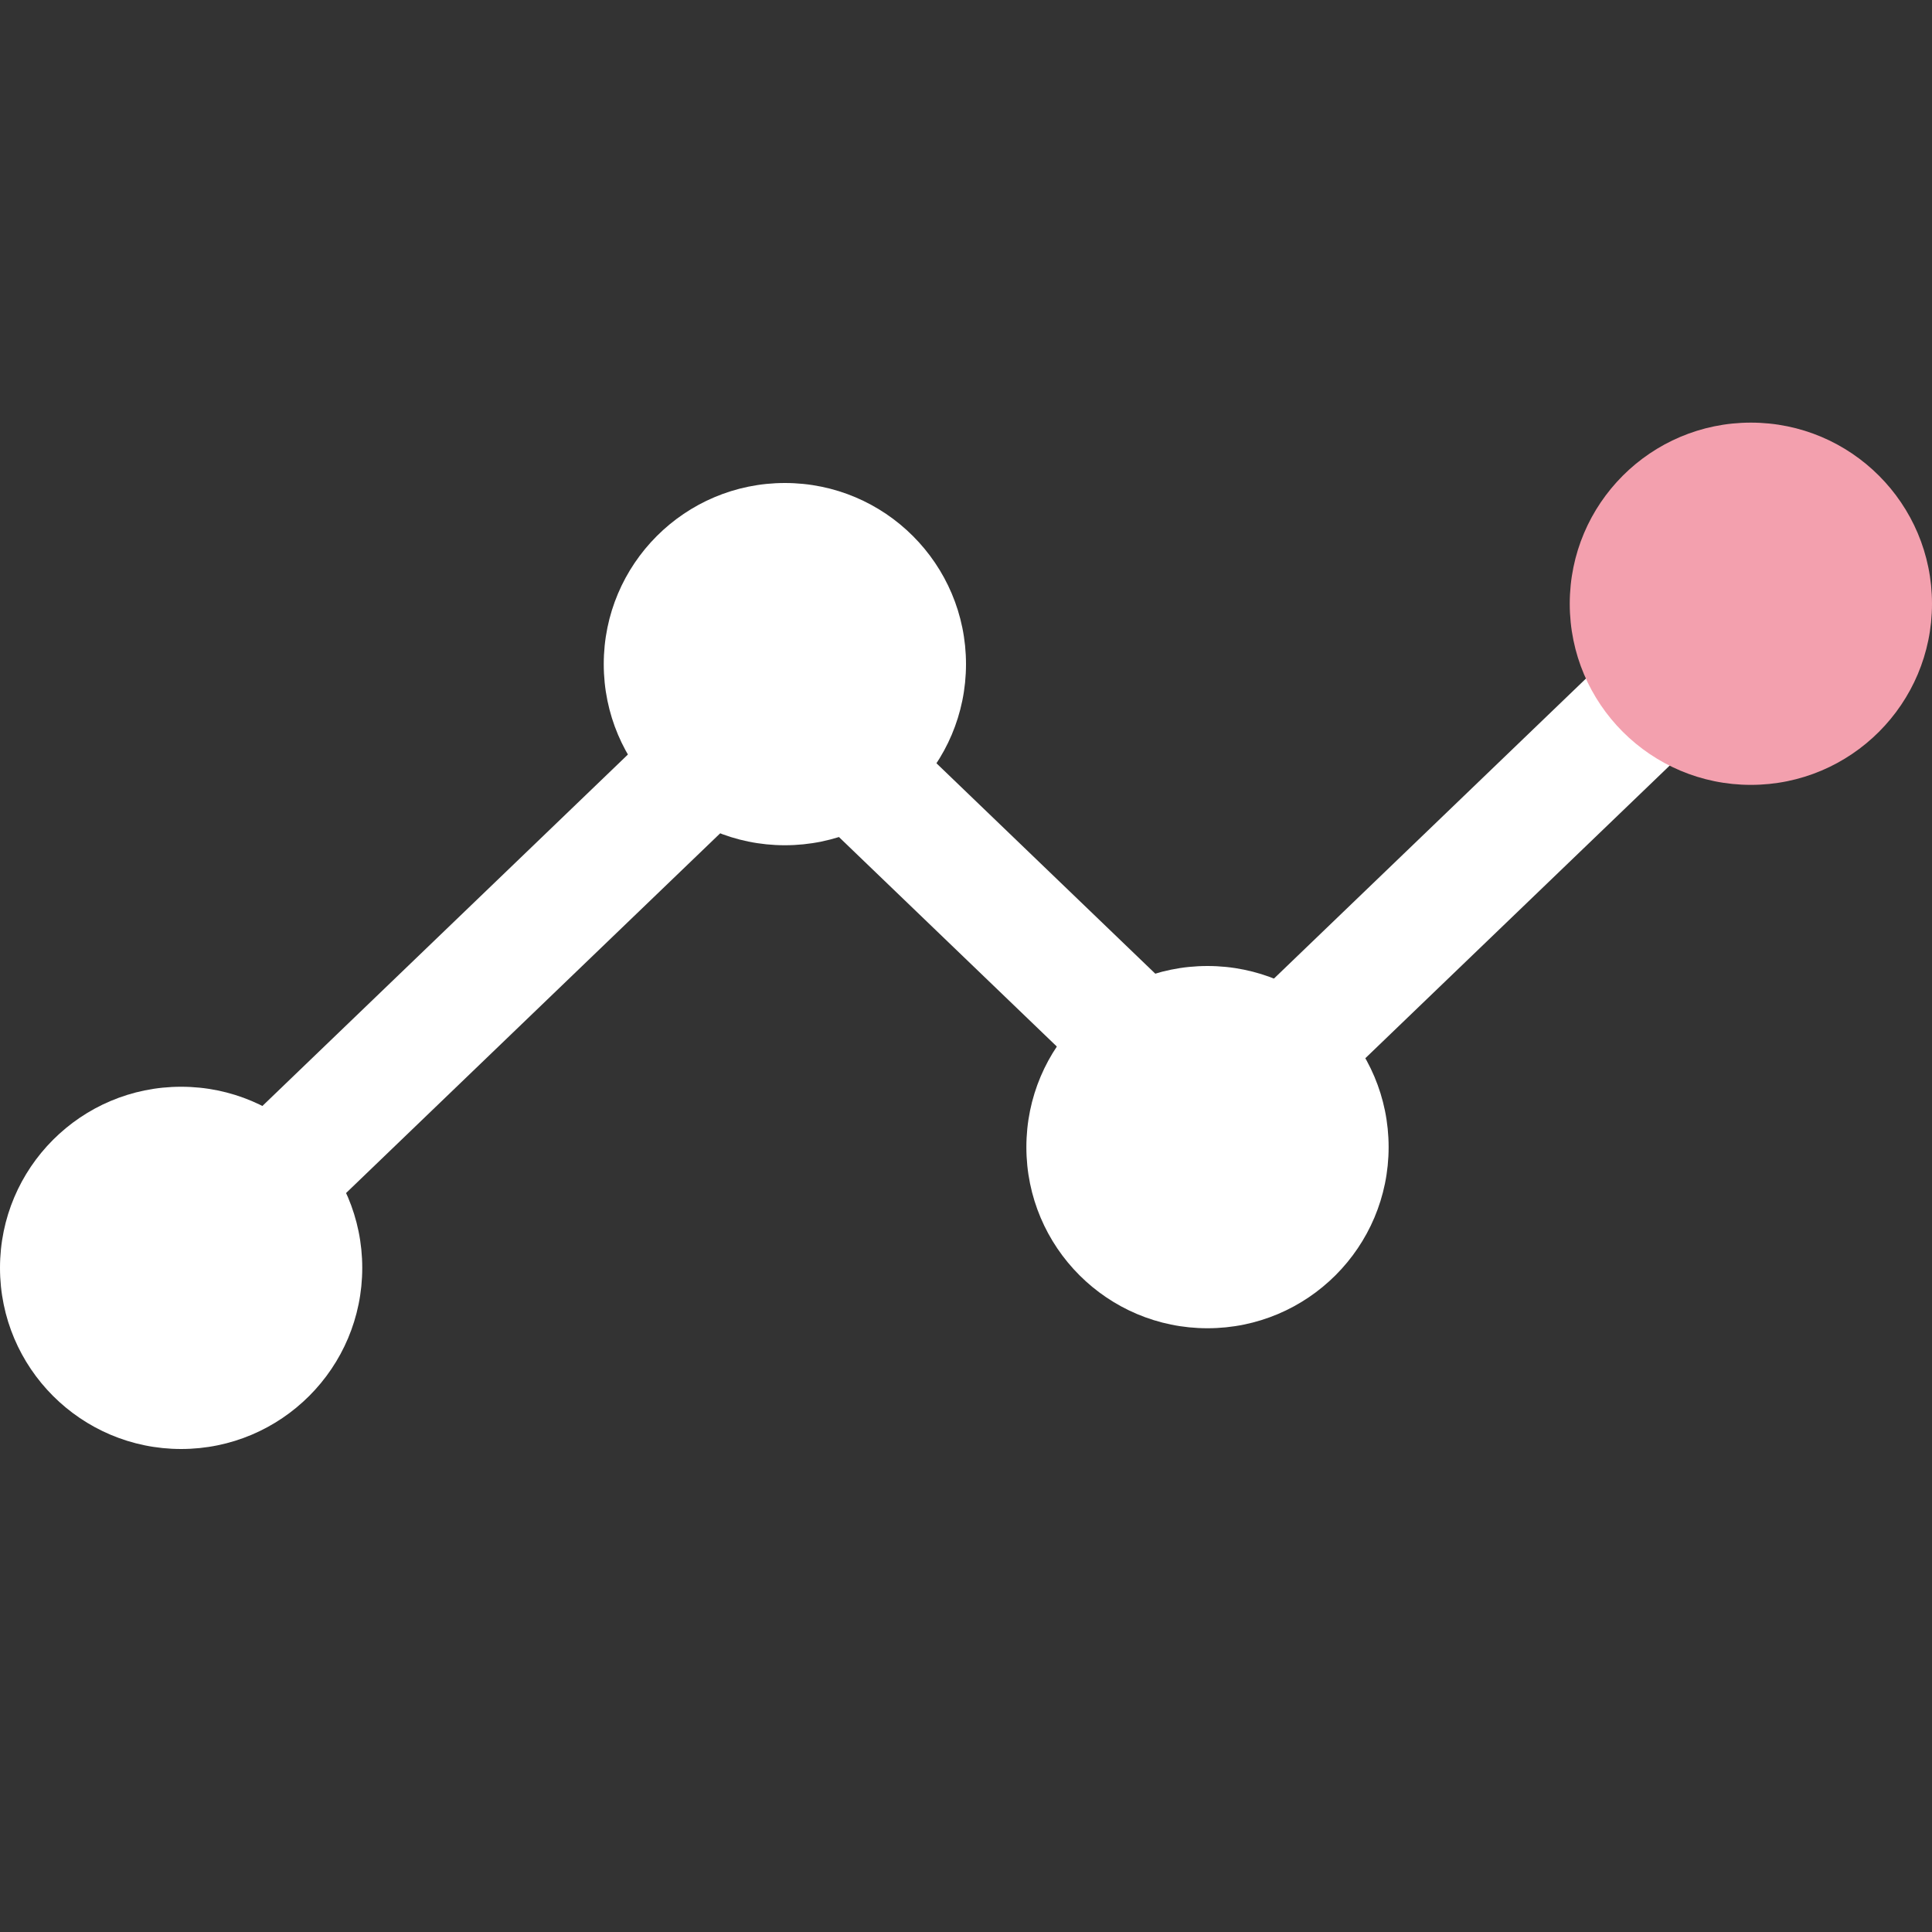 <svg width="32" height="32" viewBox="0 0 32 32" fill="none" xmlns="http://www.w3.org/2000/svg">
<rect x="0" y="0" width="32" height="32" fill="#333333" stroke="none"/>
<path d="M3 21L12.88 11.5L20.16 18.5L29 10" stroke="white" stroke-width="2"/>
<circle cx="3" cy="21" r="3" fill="white"/>
<circle cx="13" cy="11" r="3" fill="white"/>
<circle cx="20" cy="19" r="3" fill="white"/>
<circle cx="29" cy="10" r="3" fill="#F3A0AE"/>
</svg>
